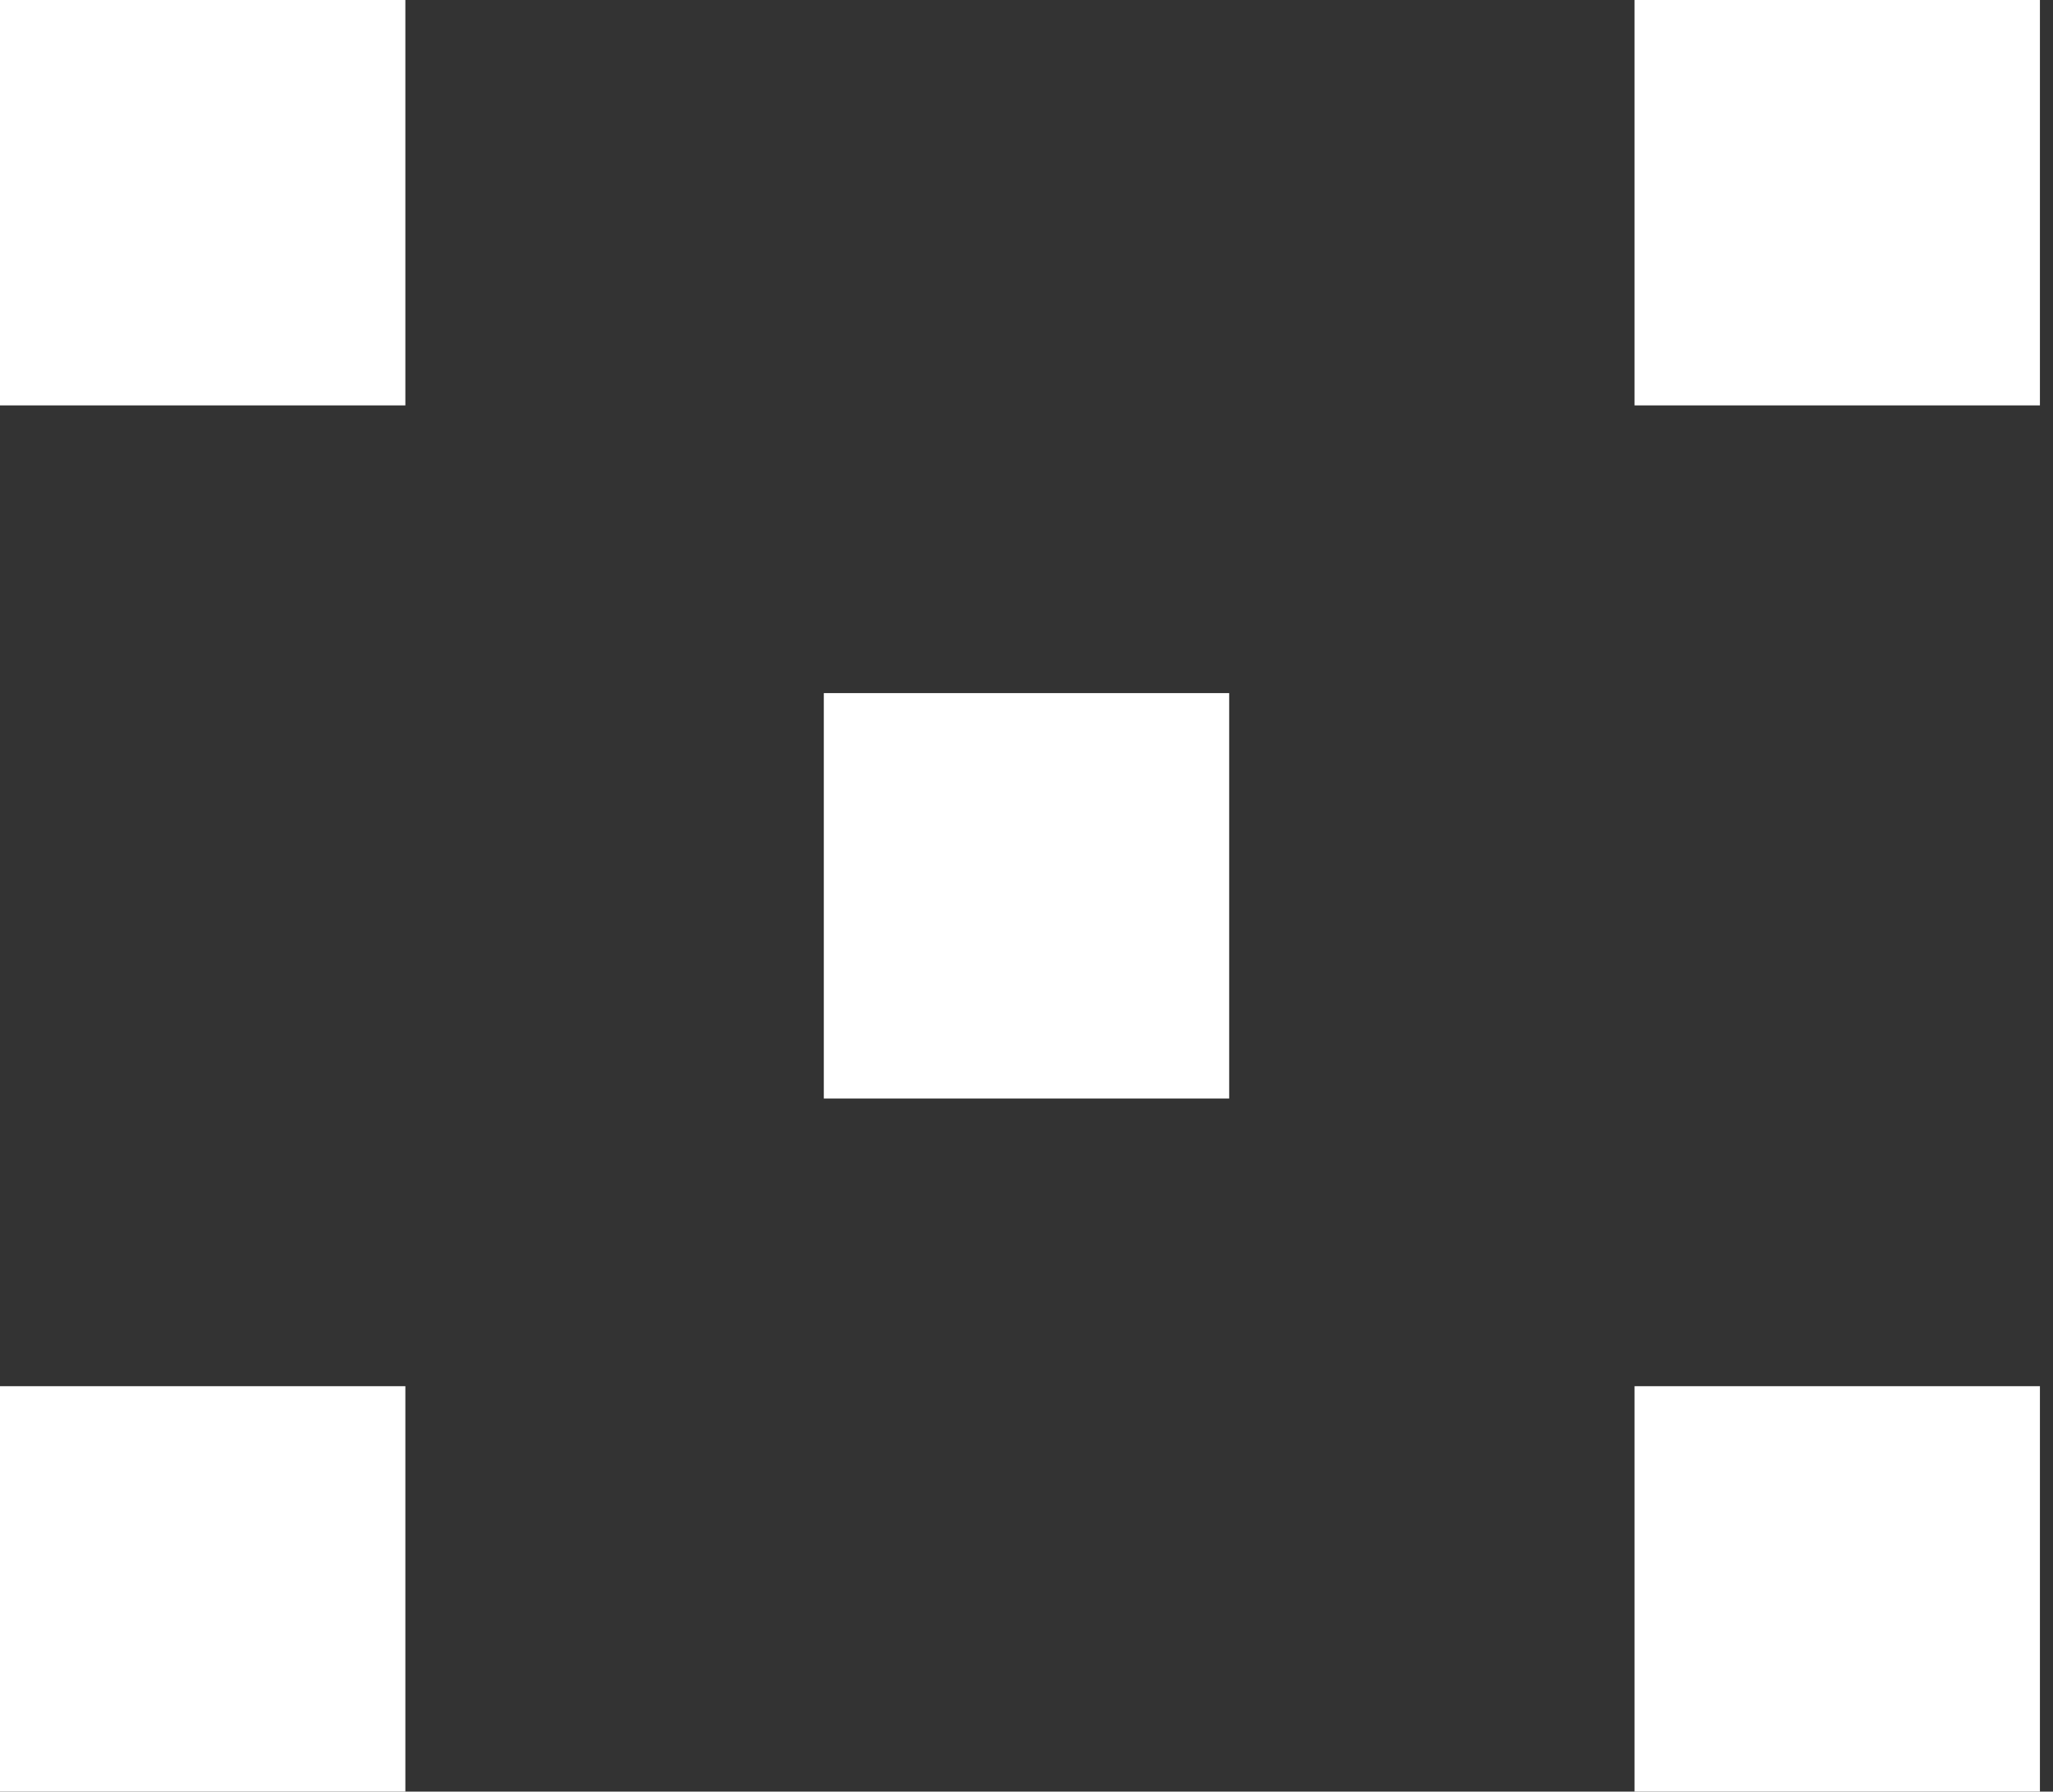 <?xml version="1.0" encoding="utf-8"?>
<!-- Generator: Adobe Illustrator 27.6.1, SVG Export Plug-In . SVG Version: 6.00 Build 0)  -->
<svg version="1.1" id="Layer_1" xmlns="http://www.w3.org/2000/svg" xmlns:xlink="http://www.w3.org/1999/xlink" x="0px" y="0px"
	 viewBox="0 0 15.7 13.7" style="enable-background:new 0 0 15.7 13.7;" xml:space="preserve">
<rect x="0" y="0" width="15.7" height="13.7" fill="#333333" stroke="none"/>
<style type="text/css">
	.st0{fill:#FFFFFF;}
</style>
<g>
	<rect class="st0" width="3.1" height="3.1"/>
	<rect x="12.5" class="st0" width="3.1" height="3.1"/>
	<rect x="6.3" y="5.3" class="st0" width="3.1" height="3.1"/>
	<rect y="10.6" class="st0" width="3.1" height="3.1"/>
	<rect x="12.5" y="10.6" class="st0" width="3.1" height="3.1"/>
</g>
</svg>

